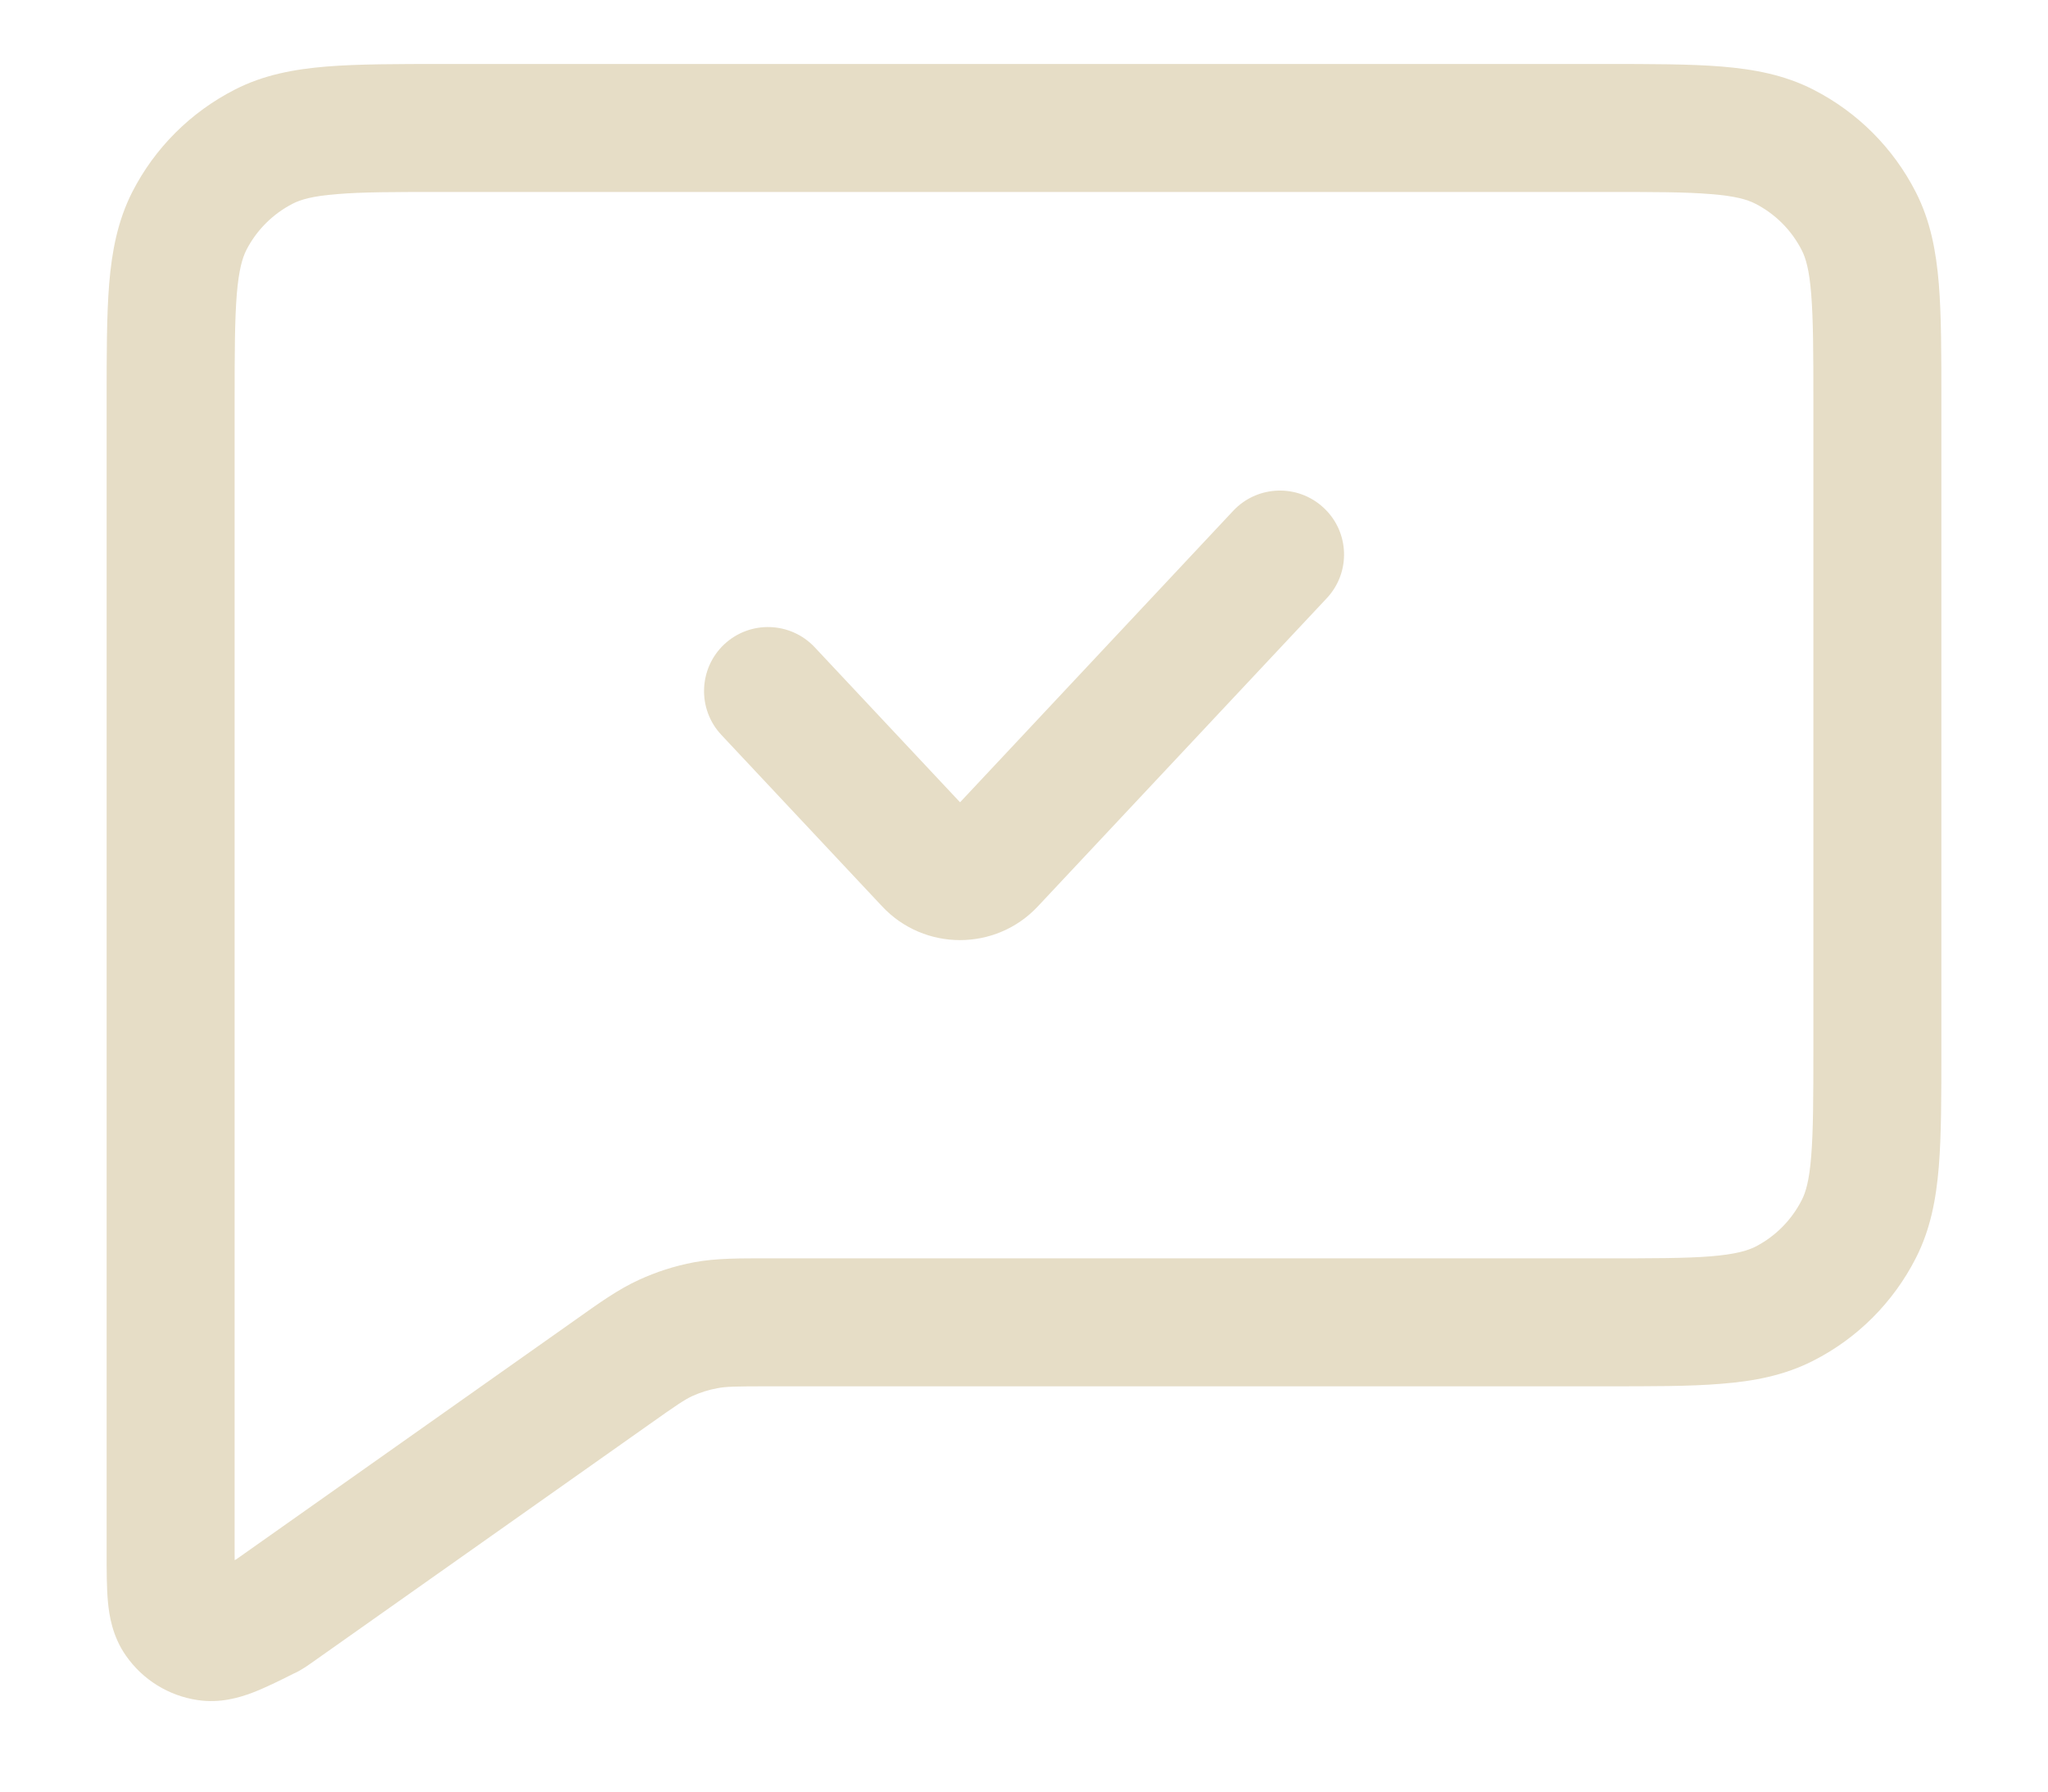 <svg width="16" height="14" viewBox="0 0 16 14" fill="none" xmlns="http://www.w3.org/2000/svg">
<path d="M7.743 6.741L8.108 7.083L7.743 6.741ZM10.365 4.675C10.554 4.474 10.544 4.157 10.342 3.969C10.141 3.78 9.824 3.79 9.635 3.991L10.365 4.675ZM7.257 6.741L7.622 6.399V6.399L7.257 6.741ZM6.365 5.058C6.176 4.857 5.86 4.846 5.658 5.035C5.457 5.224 5.447 5.541 5.635 5.742L6.365 5.058ZM14.521 9.605L14.967 9.832L14.967 9.832L14.521 9.605ZM13.939 10.188L14.166 10.633H14.166L13.939 10.188ZM13.939 1.145L14.166 0.7L14.166 0.7L13.939 1.145ZM14.521 1.728L14.967 1.501L14.967 1.501L14.521 1.728ZM2.062 1.145L2.288 1.591L2.288 1.591L2.062 1.145ZM1.479 1.728L1.924 1.955L1.924 1.955L1.479 1.728ZM2.138 12.591L2.427 12.999L2.427 12.999L2.138 12.591ZM4.78 10.724L4.492 10.316H4.492L4.78 10.724ZM1.394 12.652L1.803 12.365H1.803L1.394 12.652ZM2.069 12.632L1.846 12.185L1.846 12.185L2.069 12.632ZM1.618 12.79L1.545 13.285H1.545L1.618 12.79ZM2.113 12.608L1.844 12.187L1.844 12.187L2.113 12.608ZM2.096 12.618L1.852 12.182L1.852 12.182L2.096 12.618ZM5.512 10.356L5.604 10.848L5.604 10.848L5.512 10.356ZM5.2 10.455L5.409 10.909L5.409 10.909L5.2 10.455ZM8.108 7.083L10.365 4.675L9.635 3.991L7.379 6.399L8.108 7.083ZM7.622 6.399L6.365 5.058L5.635 5.742L6.892 7.083L7.622 6.399ZM7.379 6.399C7.444 6.328 7.556 6.328 7.622 6.399L6.892 7.083C7.221 7.434 7.779 7.434 8.108 7.083L7.379 6.399ZM3.467 1.5H12.534V0.5H3.467V1.5ZM14.167 3.133V8.2H15.167V3.133H14.167ZM14.167 8.2C14.167 8.582 14.166 8.838 14.15 9.035C14.135 9.226 14.107 9.318 14.076 9.378L14.967 9.832C15.082 9.607 15.126 9.37 15.147 9.116C15.167 8.869 15.167 8.565 15.167 8.2H14.167ZM12.534 10.833C12.899 10.833 13.203 10.834 13.45 10.813C13.703 10.793 13.941 10.748 14.166 10.633L13.712 9.743C13.651 9.773 13.56 9.801 13.368 9.817C13.171 9.833 12.915 9.833 12.534 9.833V10.833ZM14.076 9.378C13.996 9.535 13.869 9.663 13.712 9.743L14.166 10.633C14.511 10.458 14.791 10.177 14.967 9.832L14.076 9.378ZM12.534 1.5C12.915 1.5 13.171 1.5 13.368 1.517C13.56 1.532 13.651 1.56 13.712 1.591L14.166 0.7C13.941 0.585 13.703 0.541 13.45 0.52C13.203 0.5 12.899 0.5 12.534 0.5V1.5ZM15.167 3.133C15.167 2.768 15.167 2.464 15.147 2.217C15.126 1.964 15.082 1.726 14.967 1.501L14.076 1.955C14.107 2.015 14.135 2.107 14.15 2.298C14.166 2.496 14.167 2.752 14.167 3.133H15.167ZM13.712 1.591C13.869 1.671 13.996 1.798 14.076 1.955L14.967 1.501C14.791 1.156 14.511 0.876 14.166 0.7L13.712 1.591ZM3.467 0.5C3.102 0.5 2.798 0.5 2.55 0.52C2.297 0.541 2.059 0.585 1.835 0.7L2.288 1.591C2.349 1.56 2.44 1.532 2.632 1.517C2.829 1.5 3.085 1.5 3.467 1.5V0.5ZM1.833 3.133C1.833 2.752 1.834 2.496 1.85 2.298C1.866 2.107 1.894 2.015 1.924 1.955L1.033 1.501C0.919 1.726 0.874 1.964 0.853 2.217C0.833 2.464 0.833 2.768 0.833 3.133H1.833ZM1.835 0.7C1.49 0.876 1.209 1.156 1.033 1.501L1.924 1.955C2.004 1.798 2.132 1.671 2.288 1.591L1.835 0.7ZM12.534 9.833H6.011V10.833H12.534V9.833ZM2.427 12.999L5.069 11.133L4.492 10.316L1.85 12.182L2.427 12.999ZM0.833 12.137C0.833 12.27 0.833 12.405 0.843 12.515C0.853 12.624 0.878 12.787 0.984 12.938L1.803 12.365C1.849 12.43 1.844 12.478 1.839 12.424C1.837 12.401 1.835 12.367 1.834 12.317C1.834 12.268 1.833 12.21 1.833 12.137H0.833ZM1.846 12.185C1.788 12.214 1.741 12.237 1.702 12.255C1.662 12.274 1.635 12.286 1.617 12.292C1.575 12.308 1.616 12.285 1.691 12.296L1.545 13.285C1.719 13.311 1.869 13.266 1.97 13.228C2.07 13.19 2.183 13.134 2.292 13.079L1.846 12.185ZM0.984 12.938C1.115 13.126 1.318 13.252 1.545 13.285L1.691 12.296C1.737 12.303 1.777 12.328 1.803 12.365L0.984 12.938ZM1.833 12.137V3.133H0.833V12.137H1.833ZM1.85 12.182C1.847 12.185 1.844 12.186 1.842 12.188C1.84 12.189 1.839 12.19 1.839 12.19C1.838 12.191 1.84 12.189 1.844 12.187L2.383 13.029C2.401 13.017 2.418 13.005 2.427 12.999L1.85 12.182ZM2.292 13.079C2.302 13.075 2.321 13.066 2.34 13.055L1.852 12.182C1.856 12.18 1.859 12.178 1.858 12.179C1.857 12.179 1.856 12.18 1.854 12.181C1.852 12.182 1.849 12.183 1.846 12.185L2.292 13.079ZM1.844 12.187C1.847 12.185 1.85 12.183 1.852 12.182L2.34 13.055C2.354 13.047 2.369 13.038 2.383 13.029L1.844 12.187ZM6.011 9.833C5.778 9.833 5.598 9.831 5.421 9.864L5.604 10.848C5.669 10.835 5.741 10.833 6.011 10.833V9.833ZM5.069 11.133C5.289 10.977 5.349 10.937 5.409 10.909L4.992 10.001C4.828 10.076 4.682 10.181 4.492 10.316L5.069 11.133ZM5.421 9.864C5.273 9.892 5.129 9.938 4.992 10.001L5.409 10.909C5.471 10.881 5.537 10.86 5.604 10.848L5.421 9.864Z" fill="#E6DDC6"/>
</svg>
